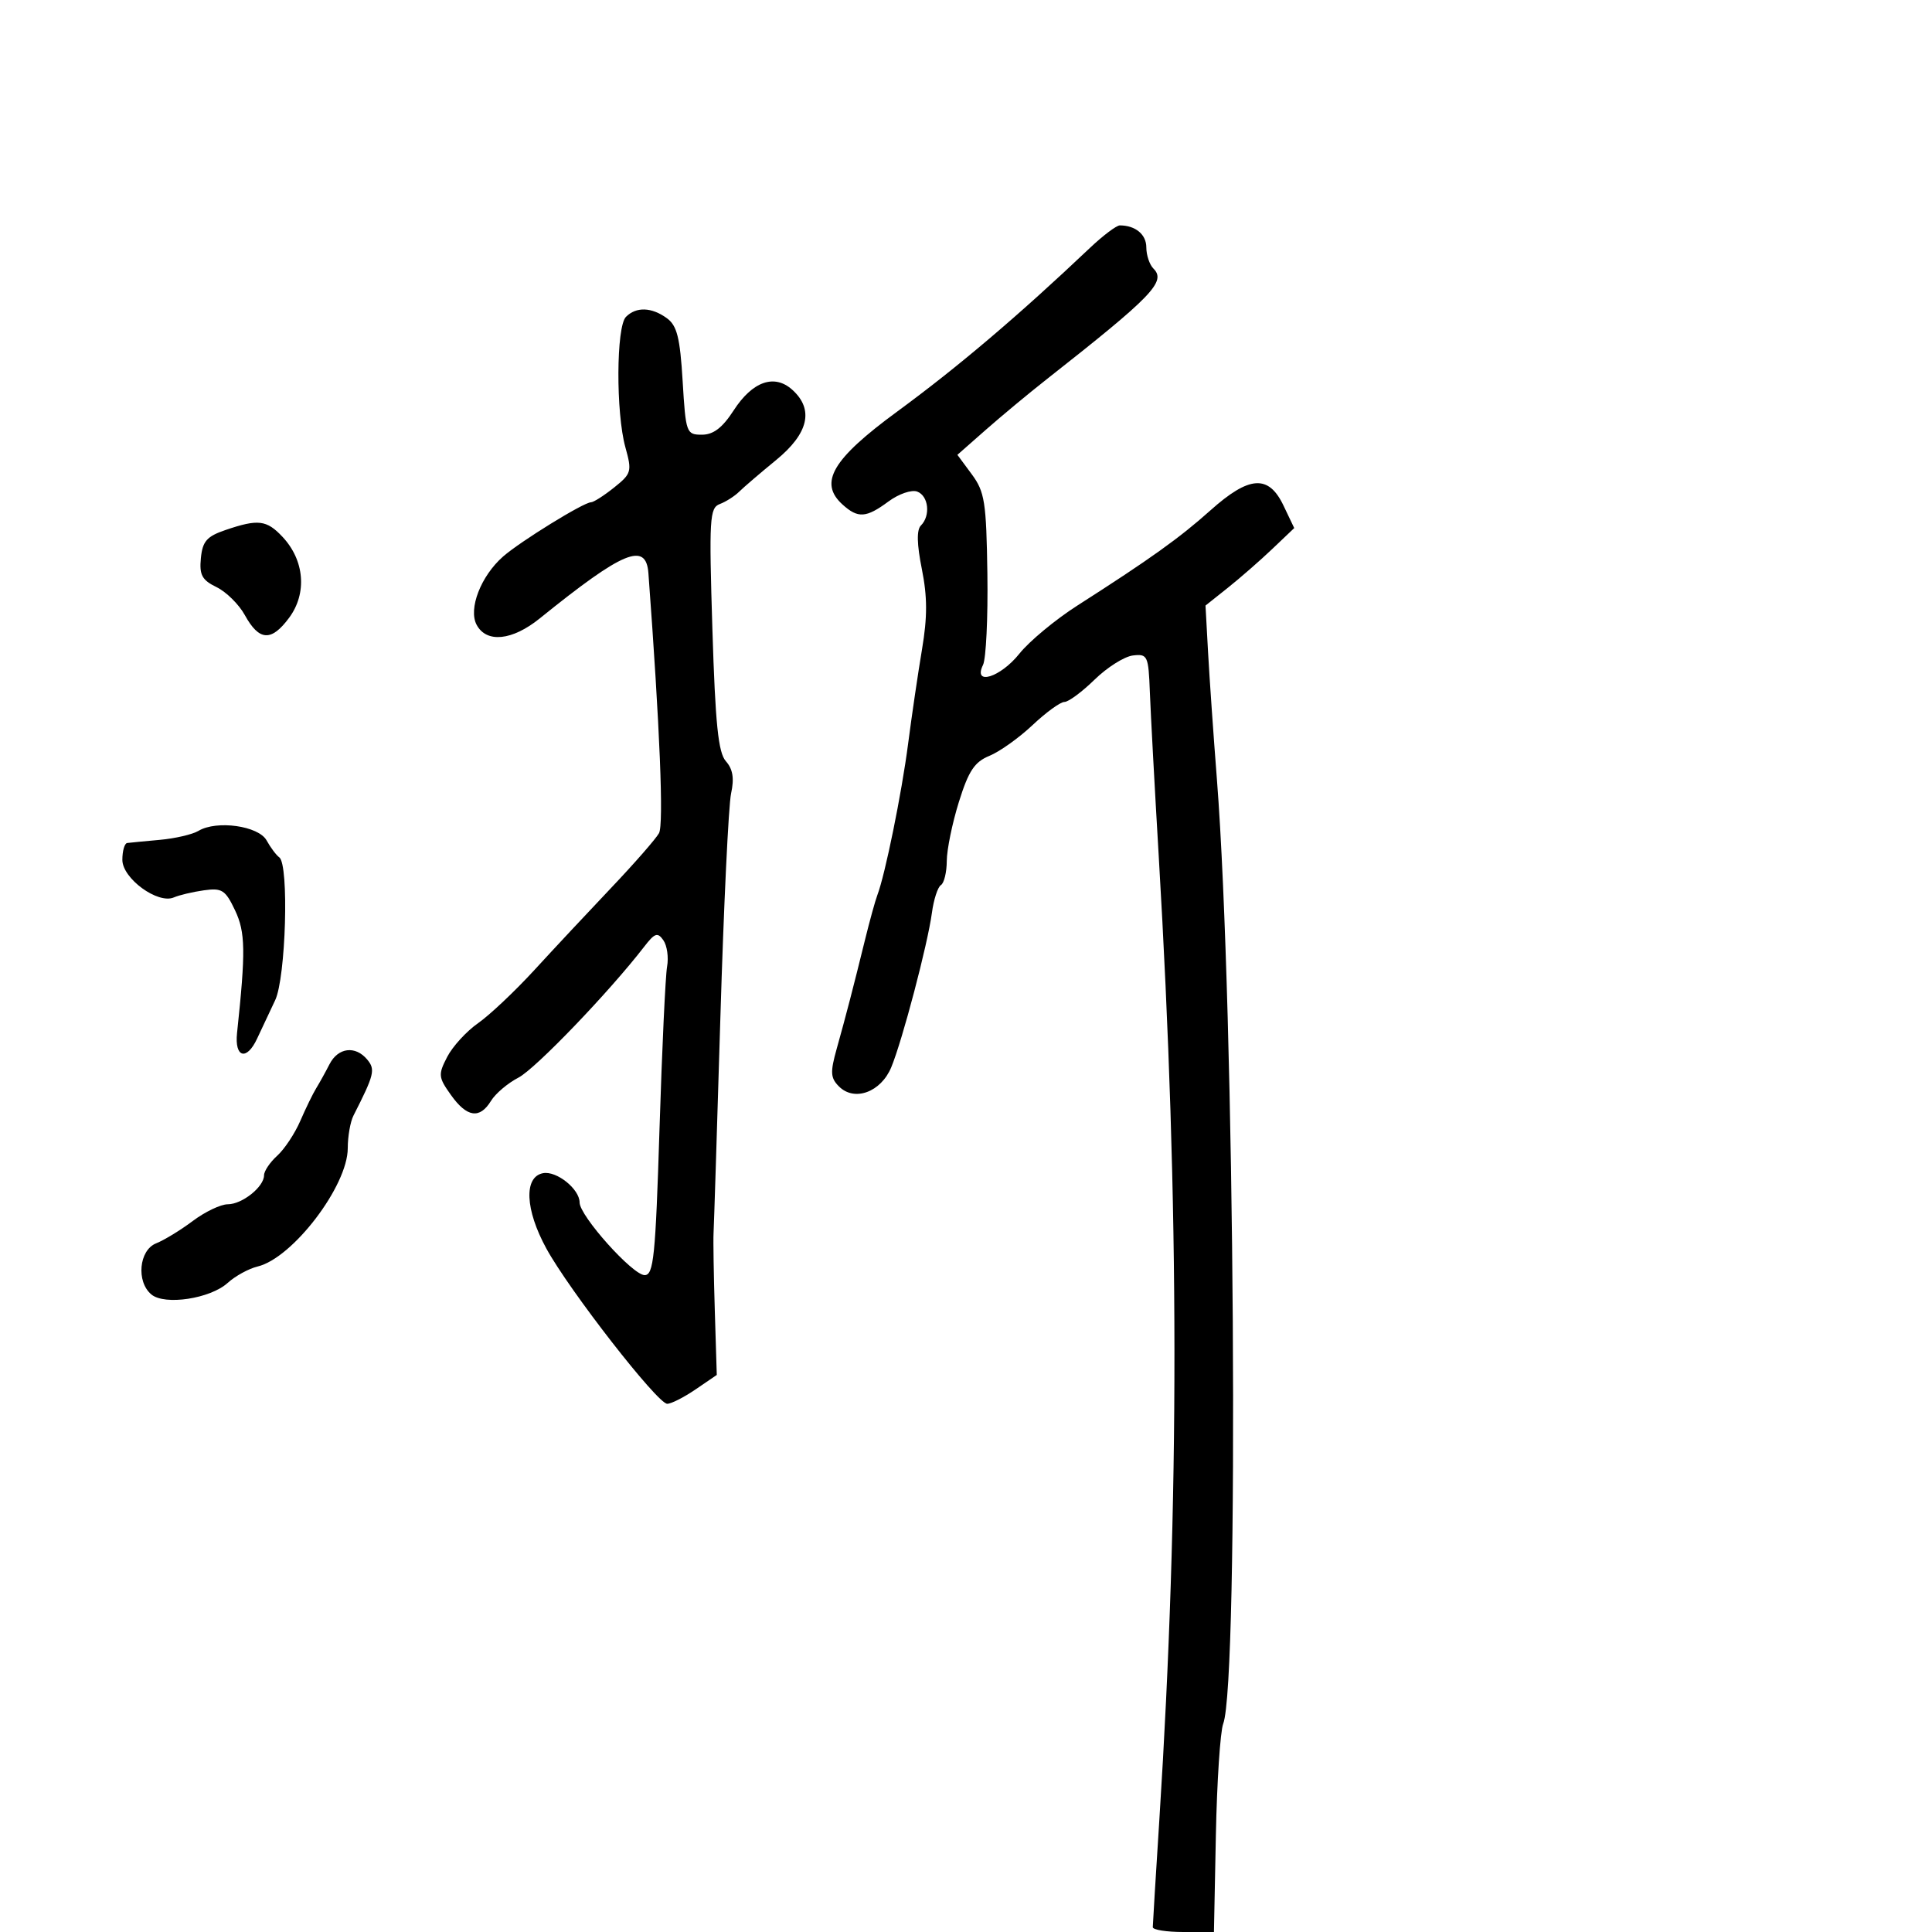 <svg xmlns="http://www.w3.org/2000/svg" width="300" height="300" viewBox="0 0 300 300" version="1.1">
	<path d="M 169.217 38.521 C 158.114 49.040, 148.761 56.980, 139.299 63.921 C 129.231 71.305, 127.086 74.958, 130.829 78.345 C 133.230 80.519, 134.495 80.434, 137.968 77.865 C 139.556 76.691, 141.563 76.002, 142.428 76.334 C 144.195 77.012, 144.524 80.076, 142.994 81.606 C 142.320 82.280, 142.370 84.507, 143.144 88.363 C 144.008 92.665, 144.015 95.801, 143.173 100.807 C 142.554 104.488, 141.581 111.100, 141.010 115.500 C 140.015 123.181, 137.435 135.863, 136.231 139 C 135.914 139.825, 135.046 142.975, 134.302 146 C 132.485 153.392, 131.376 157.660, 129.930 162.824 C 128.899 166.505, 128.950 167.379, 130.275 168.704 C 132.673 171.102, 136.790 169.591, 138.395 165.724 C 140.114 161.580, 144.054 146.613, 144.707 141.744 C 144.984 139.678, 145.614 137.739, 146.106 137.435 C 146.598 137.131, 147.007 135.446, 147.015 133.691 C 147.023 131.936, 147.869 127.809, 148.896 124.520 C 150.399 119.705, 151.323 118.311, 153.640 117.365 C 155.223 116.719, 158.233 114.573, 160.330 112.596 C 162.427 110.618, 164.654 109, 165.279 109 C 165.904 109, 168.015 107.439, 169.969 105.531 C 171.923 103.622, 174.602 101.935, 175.922 101.781 C 178.199 101.514, 178.334 101.809, 178.551 107.500 C 178.677 110.800, 179.298 122.275, 179.931 133 C 183.149 187.562, 183.178 233.118, 180.025 282.539 C 179.465 291.318, 179.005 298.837, 179.004 299.250 C 179.002 299.663, 181.137 300, 183.750 300 L 188.500 300 188.801 284.930 C 188.967 276.642, 189.479 268.871, 189.939 267.661 C 192.435 261.096, 191.737 156.552, 188.960 121 C 188.423 114.125, 187.805 105.245, 187.587 101.266 L 187.190 94.031 190.663 91.266 C 192.573 89.745, 195.673 87.037, 197.551 85.249 L 200.967 81.998 199.298 78.499 C 196.991 73.660, 193.984 73.859, 187.954 79.250 C 183.154 83.541, 178.624 86.782, 167.292 94.030 C 163.878 96.214, 159.828 99.576, 158.292 101.500 C 155.341 105.200, 151.035 106.533, 152.643 103.250 C 153.114 102.287, 153.419 95.915, 153.320 89.090 C 153.158 77.969, 152.907 76.365, 150.901 73.653 L 148.663 70.626 153.082 66.735 C 155.512 64.595, 159.750 61.076, 162.500 58.913 C 178.971 45.963, 181.128 43.728, 179.104 41.704 C 178.497 41.097, 178 39.613, 178 38.407 C 178 36.404, 176.304 35, 173.885 35 C 173.362 35, 171.261 36.585, 169.217 38.521 M 97.200 49.200 C 95.679 50.721, 95.620 64.090, 97.111 69.460 C 98.152 73.212, 98.060 73.541, 95.355 75.705 C 93.785 76.962, 92.169 77.992, 91.765 77.995 C 90.630 78.003, 80.787 84.076, 78.121 86.414 C 74.669 89.441, 72.690 94.552, 74.012 97.023 C 75.546 99.889, 79.537 99.483, 83.817 96.024 C 96.773 85.556, 100.319 84.081, 100.685 89.009 C 102.472 113.094, 103.080 128.034, 102.328 129.378 C 101.829 130.270, 98.513 134.062, 94.960 137.804 C 91.407 141.546, 86.025 147.305, 83 150.603 C 79.975 153.901, 76.031 157.624, 74.235 158.878 C 72.439 160.132, 70.282 162.488, 69.441 164.113 C 68.019 166.865, 68.059 167.274, 70.025 170.035 C 72.501 173.512, 74.492 173.803, 76.242 170.943 C 76.934 169.811, 78.850 168.188, 80.500 167.335 C 83.138 165.972, 94.607 154.031, 100.031 147 C 101.675 144.869, 102.114 144.721, 103.007 146 C 103.583 146.825, 103.843 148.662, 103.586 150.082 C 103.328 151.502, 102.797 162.865, 102.407 175.332 C 101.786 195.136, 101.494 198, 100.098 198 C 98.237 197.999, 90 188.798, 90 186.719 C 90 184.638, 86.425 181.772, 84.324 182.171 C 81.313 182.741, 81.536 187.831, 84.835 193.865 C 88.396 200.377, 102.073 217.950, 103.602 217.979 C 104.208 217.991, 106.189 216.987, 108.003 215.750 L 111.301 213.500 110.994 203.500 C 110.825 198, 110.737 192.600, 110.800 191.500 C 110.863 190.400, 111.339 175.325, 111.860 158 C 112.380 140.675, 113.128 125.020, 113.522 123.211 C 114.032 120.871, 113.800 119.427, 112.721 118.211 C 111.529 116.866, 111.079 112.475, 110.621 97.711 C 110.087 80.499, 110.184 78.867, 111.769 78.267 C 112.721 77.907, 114.074 77.045, 114.775 76.353 C 115.476 75.660, 118.063 73.443, 120.525 71.426 C 125.555 67.305, 126.413 63.589, 123.040 60.536 C 120.255 58.016, 116.849 59.207, 113.926 63.723 C 112.176 66.427, 110.774 67.500, 108.991 67.500 C 106.576 67.500, 106.485 67.247, 106 59.167 C 105.596 52.434, 105.127 50.561, 103.559 49.417 C 101.185 47.684, 98.797 47.603, 97.200 49.200 M 35 82.306 C 32.111 83.292, 31.446 84.053, 31.193 86.668 C 30.939 89.280, 31.366 90.070, 33.622 91.168 C 35.127 91.901, 37.101 93.850, 38.010 95.500 C 40.242 99.554, 42.129 99.669, 44.901 95.921 C 47.709 92.123, 47.286 86.998, 43.865 83.357 C 41.396 80.729, 40.083 80.573, 35 82.306 M 30.818 129.016 C 29.893 129.570, 27.193 130.198, 24.818 130.412 C 22.443 130.626, 20.163 130.846, 19.750 130.901 C 19.337 130.955, 19 132.132, 19 133.515 C 19 136.409, 24.517 140.433, 27 139.350 C 27.825 138.990, 29.920 138.494, 31.656 138.249 C 34.466 137.852, 34.998 138.193, 36.494 141.346 C 38.113 144.758, 38.162 147.707, 36.809 160.402 C 36.401 164.237, 38.302 164.769, 39.924 161.273 C 40.632 159.748, 41.892 157.070, 42.724 155.321 C 44.389 151.827, 44.899 134.247, 43.369 133.133 C 42.891 132.785, 42.004 131.600, 41.398 130.500 C 40.151 128.236, 33.646 127.324, 30.818 129.016 M 51.168 165.250 C 50.533 166.488, 49.599 168.175, 49.090 169 C 48.582 169.825, 47.475 172.099, 46.630 174.053 C 45.785 176.007, 44.172 178.439, 43.047 179.458 C 41.921 180.476, 41 181.845, 41 182.500 C 41 184.291, 37.607 187, 35.366 187 C 34.278 187, 31.839 188.164, 29.944 189.586 C 28.050 191.009, 25.488 192.573, 24.250 193.062 C 21.581 194.116, 21.123 199.027, 23.510 201.008 C 25.586 202.731, 32.649 201.660, 35.348 199.213 C 36.532 198.140, 38.625 196.992, 40 196.662 C 45.451 195.354, 54 184.136, 54 178.291 C 54 176.466, 54.397 174.191, 54.883 173.236 C 58.119 166.876, 58.314 166.084, 57.028 164.534 C 55.191 162.320, 52.501 162.649, 51.168 165.250" stroke="none" fill="black" fill-rule="evenodd"/>
</svg>